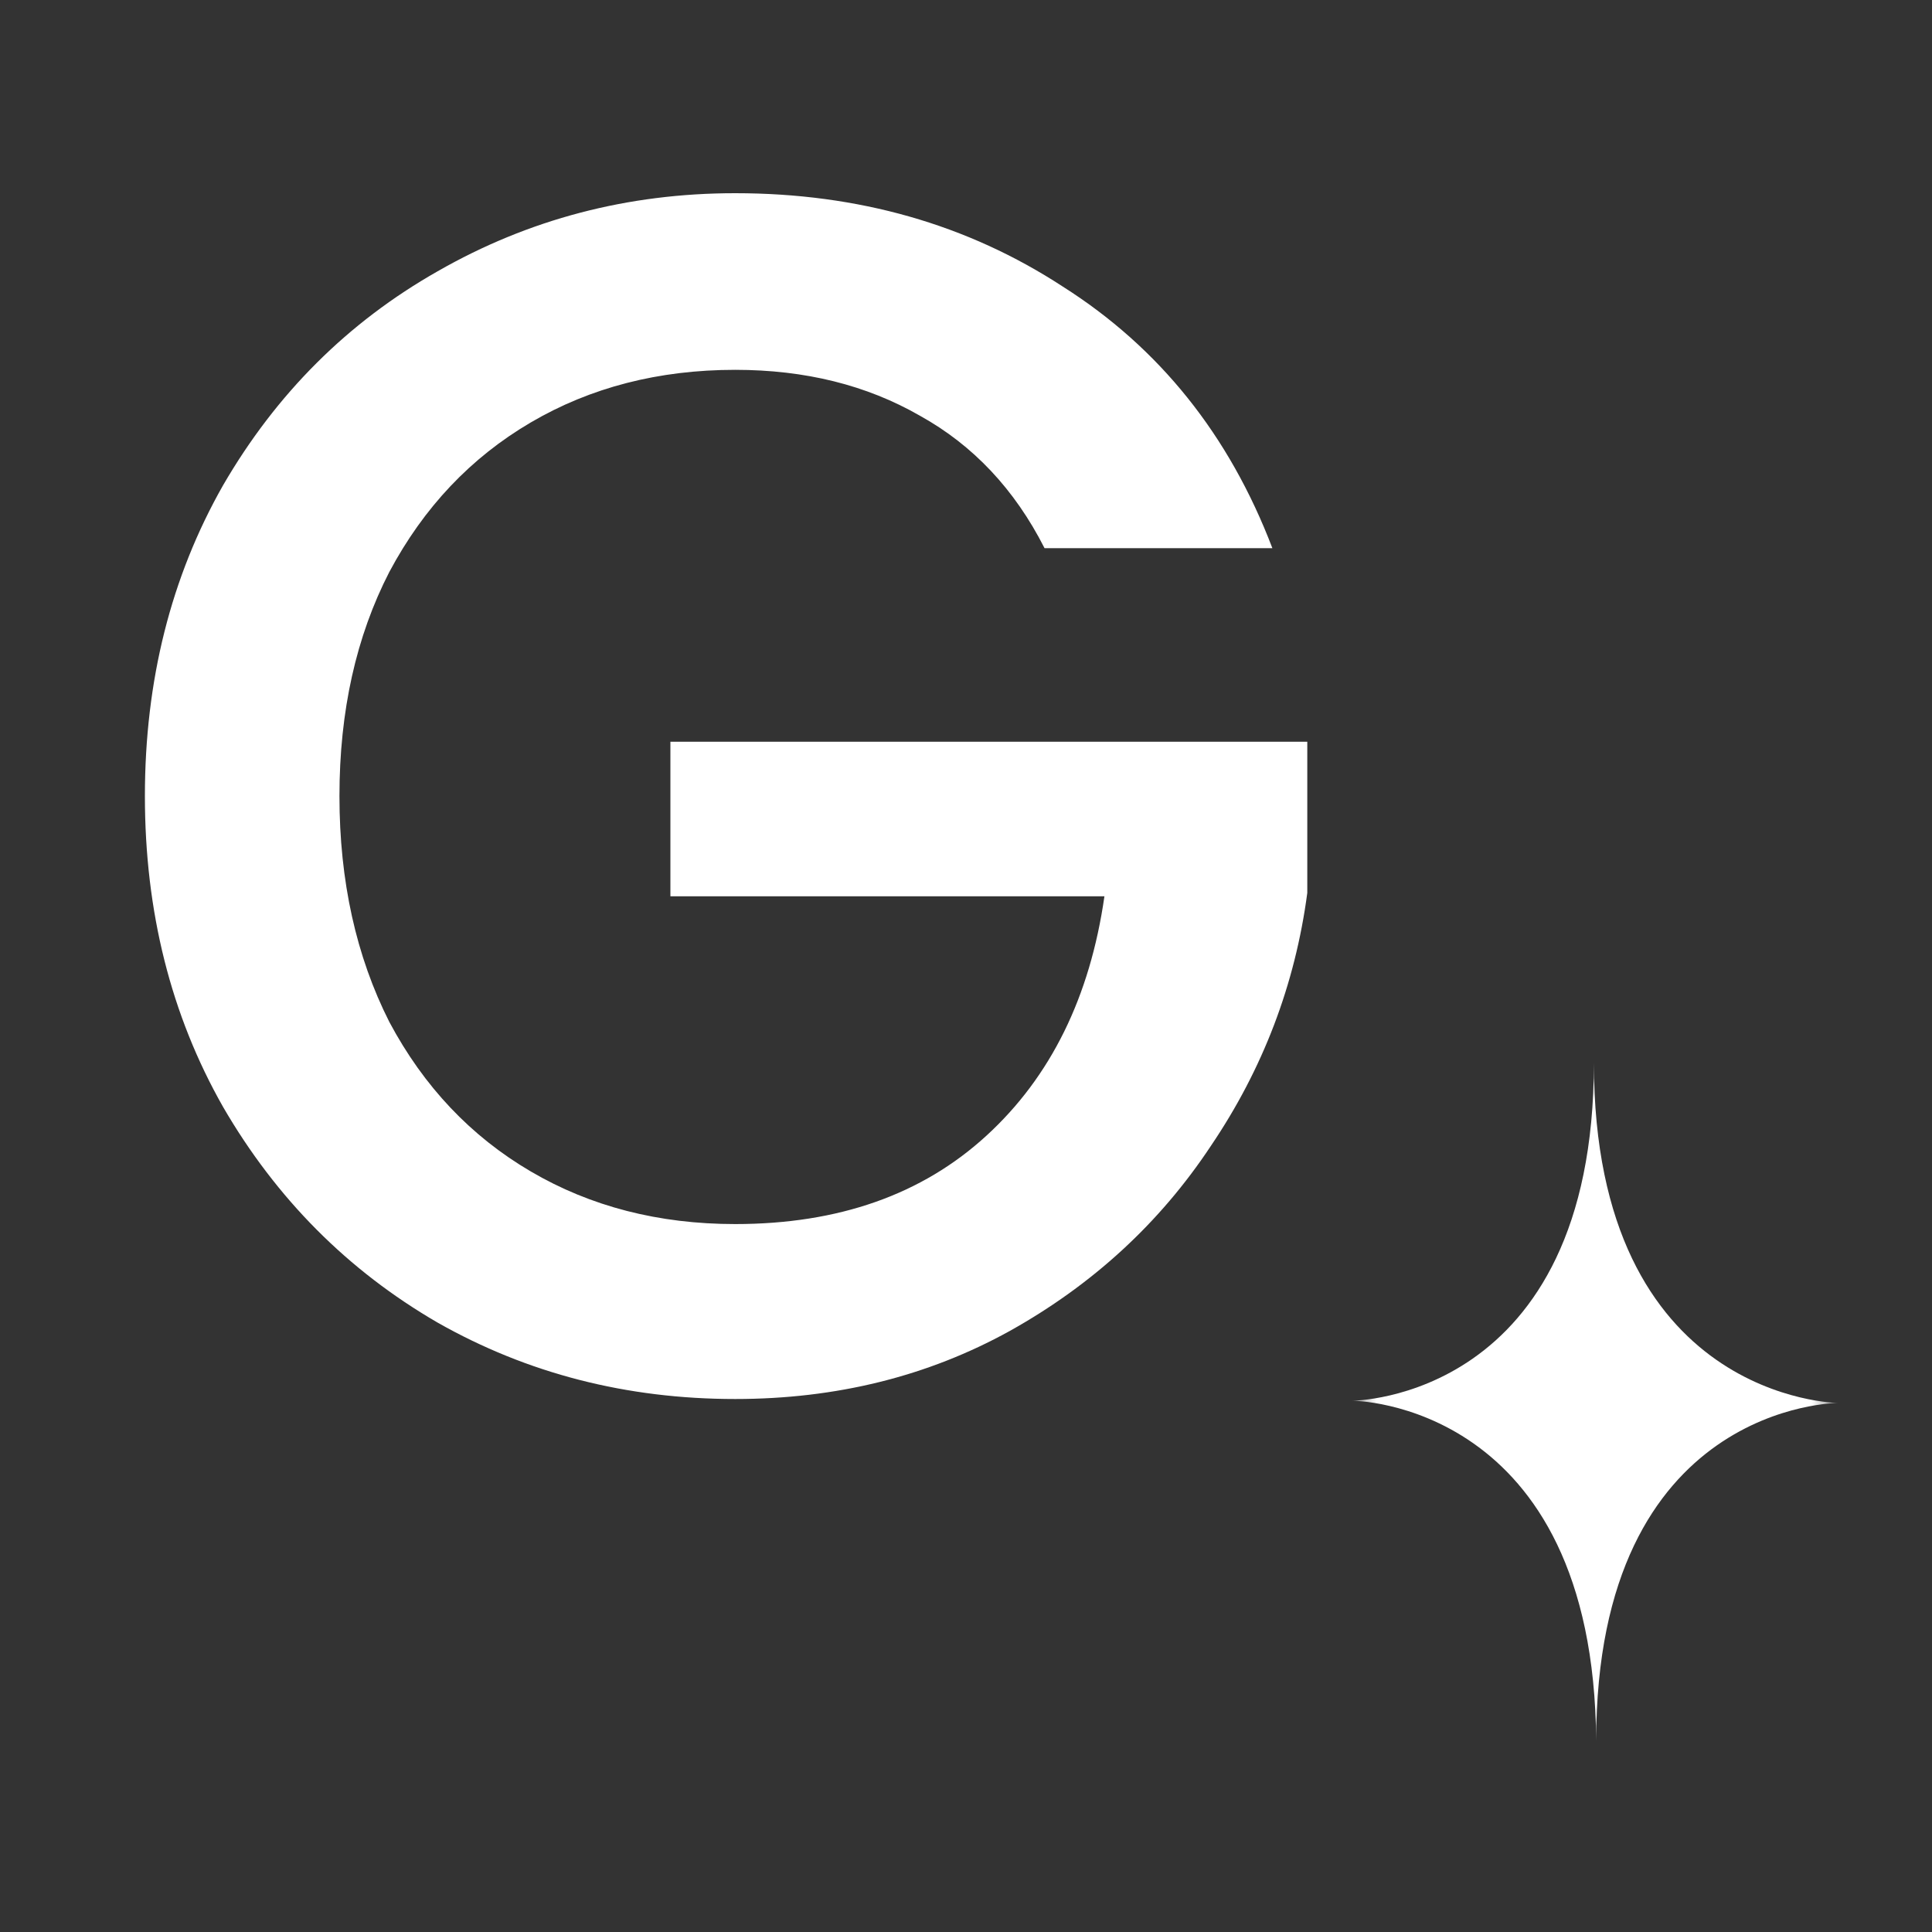 <svg
width="40"
height="40"
viewBox="0 0 40 40"
fill="none"
xmlns="http://www.w3.org/2000/svg"
>
<rect x="0" y="0" width="40" height="40" fill="#333333" stroke="none"/>
<path
    d="M21.626 11.349C21.007 10.13 20.146 9.216 19.044 8.606C17.942 7.973 16.669 7.657 15.222 7.657C13.639 7.657 12.227 8.02 10.988 8.747C9.748 9.474 8.773 10.505 8.061 11.841C7.373 13.177 7.028 14.724 7.028 16.482C7.028 18.241 7.373 19.799 8.061 21.159C8.773 22.495 9.748 23.526 10.988 24.253C12.227 24.98 13.639 25.343 15.222 25.343C17.357 25.343 19.09 24.734 20.421 23.515C21.753 22.296 22.567 20.643 22.866 18.557H13.88V15.357H27.066V18.487C26.814 20.385 26.148 22.132 25.069 23.726C24.013 25.32 22.625 26.597 20.903 27.558C19.205 28.496 17.311 28.965 15.222 28.965C12.973 28.965 10.919 28.437 9.06 27.383C7.2 26.304 5.72 24.816 4.618 22.917C3.539 21.018 3 18.873 3 16.482C3 14.091 3.539 11.947 4.618 10.048C5.72 8.149 7.2 6.672 9.06 5.617C10.942 4.539 12.996 4 15.222 4C17.77 4 20.031 4.645 22.005 5.934C24.002 7.2 25.448 9.005 26.343 11.349H21.626Z"
    fill="white"
/>
<mask
    id="mask0_132_49"
    style="mask-type: alpha"
    maskUnits="userSpaceOnUse"
    x="28"
    y="22"
    width="10"
    height="14"
>
    <rect x="28" y="22" width="10" height="14" fill="#D9D9D9" />
</mask>
<g mask="url(#mask0_132_49)">
    <path
    d="M27.993 29C27.993 29 33 29 33 22C33 29 38.054 29.047 38.054 29.047C38.054 29.047 33.047 29.047 33.047 36.047C33 29 27.993 29 27.993 29Z"
    fill="white"
    />
</g>
</svg>